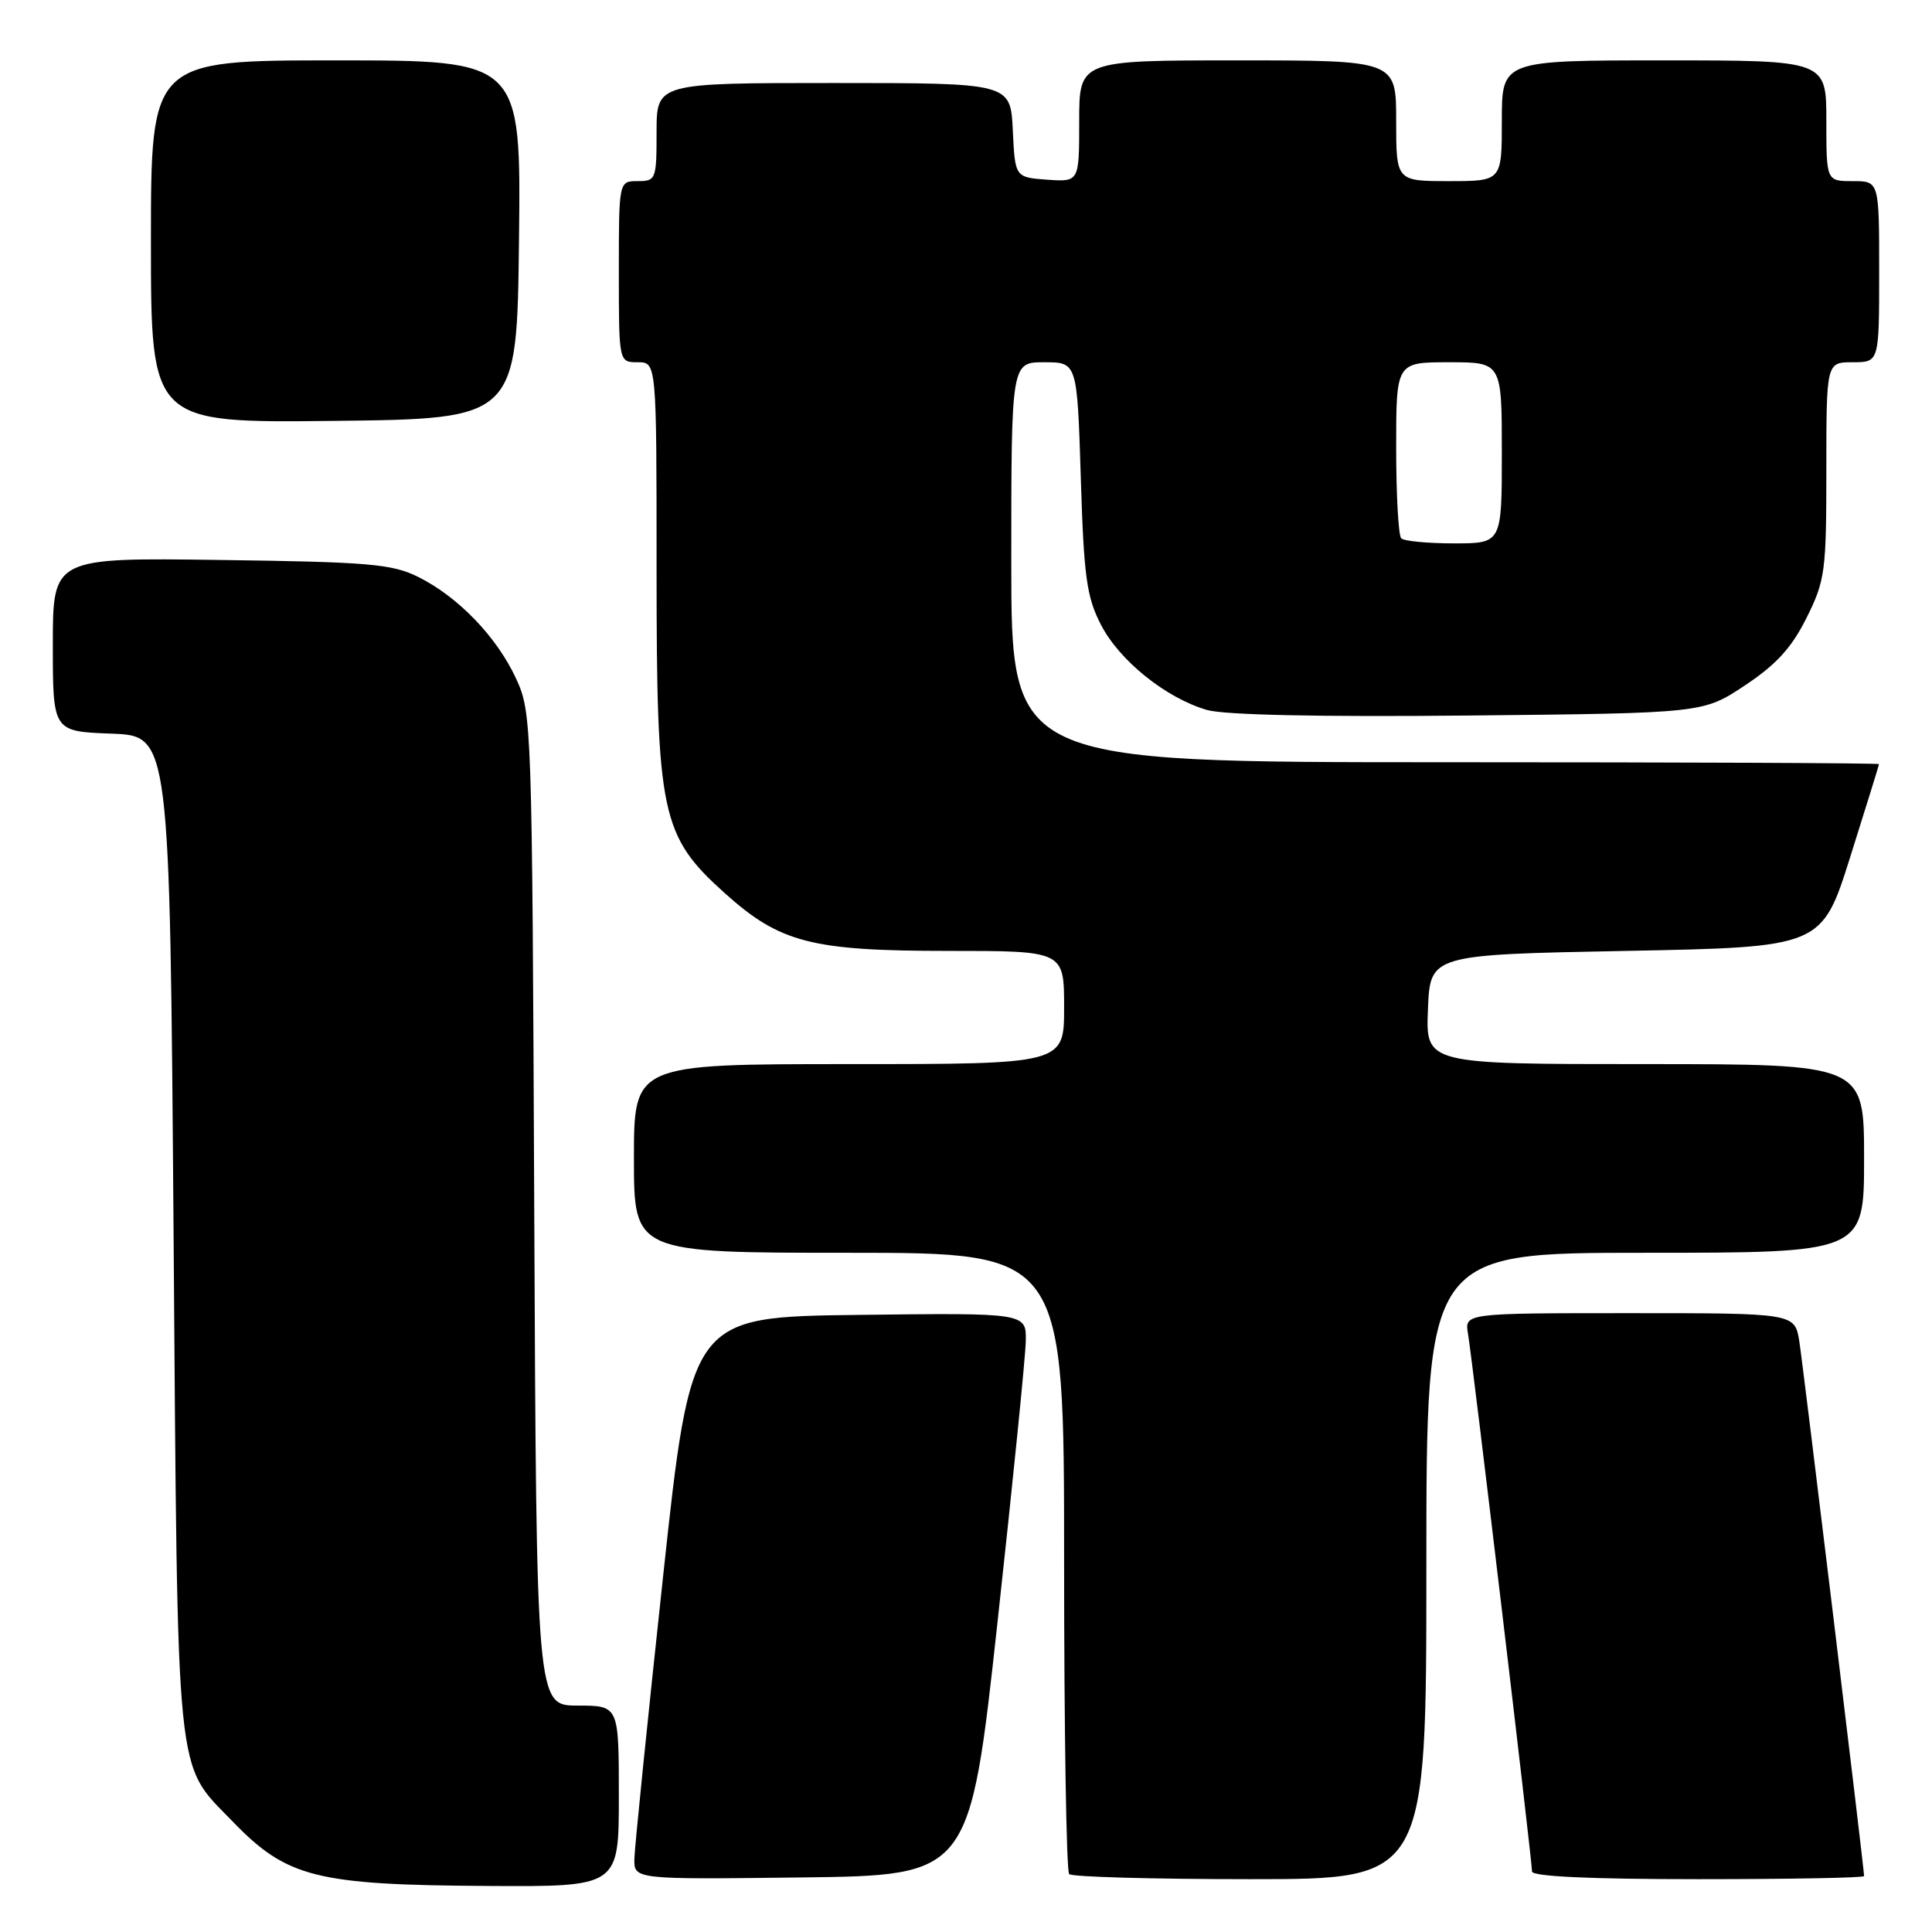 <?xml version="1.0" encoding="UTF-8" standalone="no"?>
<!DOCTYPE svg PUBLIC "-//W3C//DTD SVG 1.1//EN" "http://www.w3.org/Graphics/SVG/1.1/DTD/svg11.dtd" >
<svg xmlns="http://www.w3.org/2000/svg" xmlns:xlink="http://www.w3.org/1999/xlink" version="1.1" viewBox="0 0 256 256">
 <g >
 <path fill="currentColor"
d=" M 82.00 238.00 C 82.00 226.00 82.00 226.00 76.54 226.00 C 71.08 226.00 71.08 226.00 70.79 160.25 C 70.51 95.65 70.46 94.42 68.38 89.91 C 65.82 84.38 60.70 79.07 55.40 76.44 C 51.96 74.73 48.87 74.46 29.25 74.20 C 7.00 73.89 7.00 73.89 7.00 85.40 C 7.00 96.92 7.00 96.92 14.75 97.21 C 22.50 97.50 22.50 97.50 23.00 163.50 C 23.56 237.26 23.18 233.44 30.80 241.33 C 38.01 248.80 41.85 249.77 64.75 249.90 C 82.00 250.00 82.00 250.00 82.00 238.00 Z  M 132.17 215.00 C 134.19 196.57 135.88 179.80 135.92 177.73 C 136.00 173.96 136.00 173.96 113.79 174.23 C 91.57 174.50 91.57 174.50 87.85 209.00 C 85.80 227.97 84.10 244.75 84.06 246.27 C 84.00 249.04 84.00 249.04 106.25 248.77 C 128.50 248.50 128.50 248.50 132.17 215.00 Z  M 189.00 207.50 C 189.00 166.00 189.00 166.00 218.00 166.00 C 247.00 166.00 247.00 166.00 247.00 153.50 C 247.00 141.00 247.00 141.00 217.96 141.00 C 188.91 141.00 188.91 141.00 189.21 133.75 C 189.50 126.50 189.50 126.50 215.45 126.00 C 241.40 125.50 241.40 125.50 245.18 113.50 C 247.26 106.90 248.97 101.39 248.98 101.25 C 248.99 101.11 223.12 101.00 191.50 101.00 C 134.00 101.00 134.00 101.00 134.00 74.50 C 134.00 48.00 134.00 48.00 138.37 48.00 C 142.73 48.00 142.73 48.00 143.21 63.25 C 143.61 76.39 143.98 79.09 145.87 82.76 C 148.31 87.52 154.46 92.47 159.91 94.07 C 162.19 94.74 174.81 95.01 194.59 94.81 C 225.68 94.50 225.68 94.50 231.21 90.82 C 235.36 88.07 237.41 85.82 239.37 81.88 C 241.84 76.93 242.00 75.74 242.00 62.30 C 242.00 48.00 242.00 48.00 245.50 48.00 C 249.00 48.00 249.00 48.00 249.00 36.00 C 249.00 24.00 249.00 24.00 245.50 24.00 C 242.00 24.00 242.00 24.00 242.00 16.00 C 242.00 8.00 242.00 8.00 220.50 8.00 C 199.00 8.00 199.00 8.00 199.00 16.00 C 199.00 24.00 199.00 24.00 192.00 24.00 C 185.00 24.00 185.00 24.00 185.00 16.00 C 185.00 8.00 185.00 8.00 164.00 8.00 C 143.00 8.00 143.00 8.00 143.00 16.06 C 143.00 24.11 143.00 24.11 138.75 23.81 C 134.50 23.50 134.50 23.50 134.20 17.25 C 133.90 11.00 133.90 11.00 110.45 11.00 C 87.00 11.00 87.00 11.00 87.00 17.50 C 87.00 23.77 86.91 24.00 84.50 24.00 C 82.00 24.00 82.00 24.00 82.00 36.00 C 82.00 48.00 82.00 48.00 84.50 48.00 C 87.00 48.00 87.00 48.00 87.00 75.46 C 87.00 108.01 87.58 110.74 96.06 118.37 C 103.36 124.92 107.53 126.00 125.68 126.00 C 141.00 126.00 141.00 126.00 141.00 133.50 C 141.00 141.00 141.00 141.00 112.50 141.00 C 84.00 141.00 84.00 141.00 84.00 153.50 C 84.00 166.00 84.00 166.00 112.50 166.00 C 141.00 166.00 141.00 166.00 141.00 206.83 C 141.00 229.29 141.30 247.97 141.67 248.33 C 142.03 248.70 152.83 249.00 165.67 249.00 C 189.00 249.00 189.00 249.00 189.00 207.50 Z  M 247.00 248.59 C 247.00 247.57 238.94 181.08 238.42 177.75 C 237.82 174.00 237.82 174.00 215.94 174.00 C 194.05 174.00 194.05 174.00 194.52 176.75 C 195.09 180.04 203.00 246.51 203.00 247.98 C 203.00 248.64 210.68 249.00 225.00 249.00 C 237.10 249.00 247.00 248.82 247.00 248.59 Z  M 68.77 31.75 C 69.04 8.00 69.04 8.00 44.52 8.00 C 20.00 8.00 20.00 8.00 20.00 32.02 C 20.00 56.04 20.00 56.04 44.25 55.77 C 68.50 55.50 68.50 55.50 68.77 31.75 Z  M 185.67 71.33 C 185.30 70.97 185.00 65.57 185.00 59.33 C 185.00 48.00 185.00 48.00 192.00 48.00 C 199.00 48.00 199.00 48.00 199.00 60.00 C 199.00 72.00 199.00 72.00 192.67 72.00 C 189.18 72.00 186.03 71.70 185.67 71.33 Z "/>
</g>
</svg>